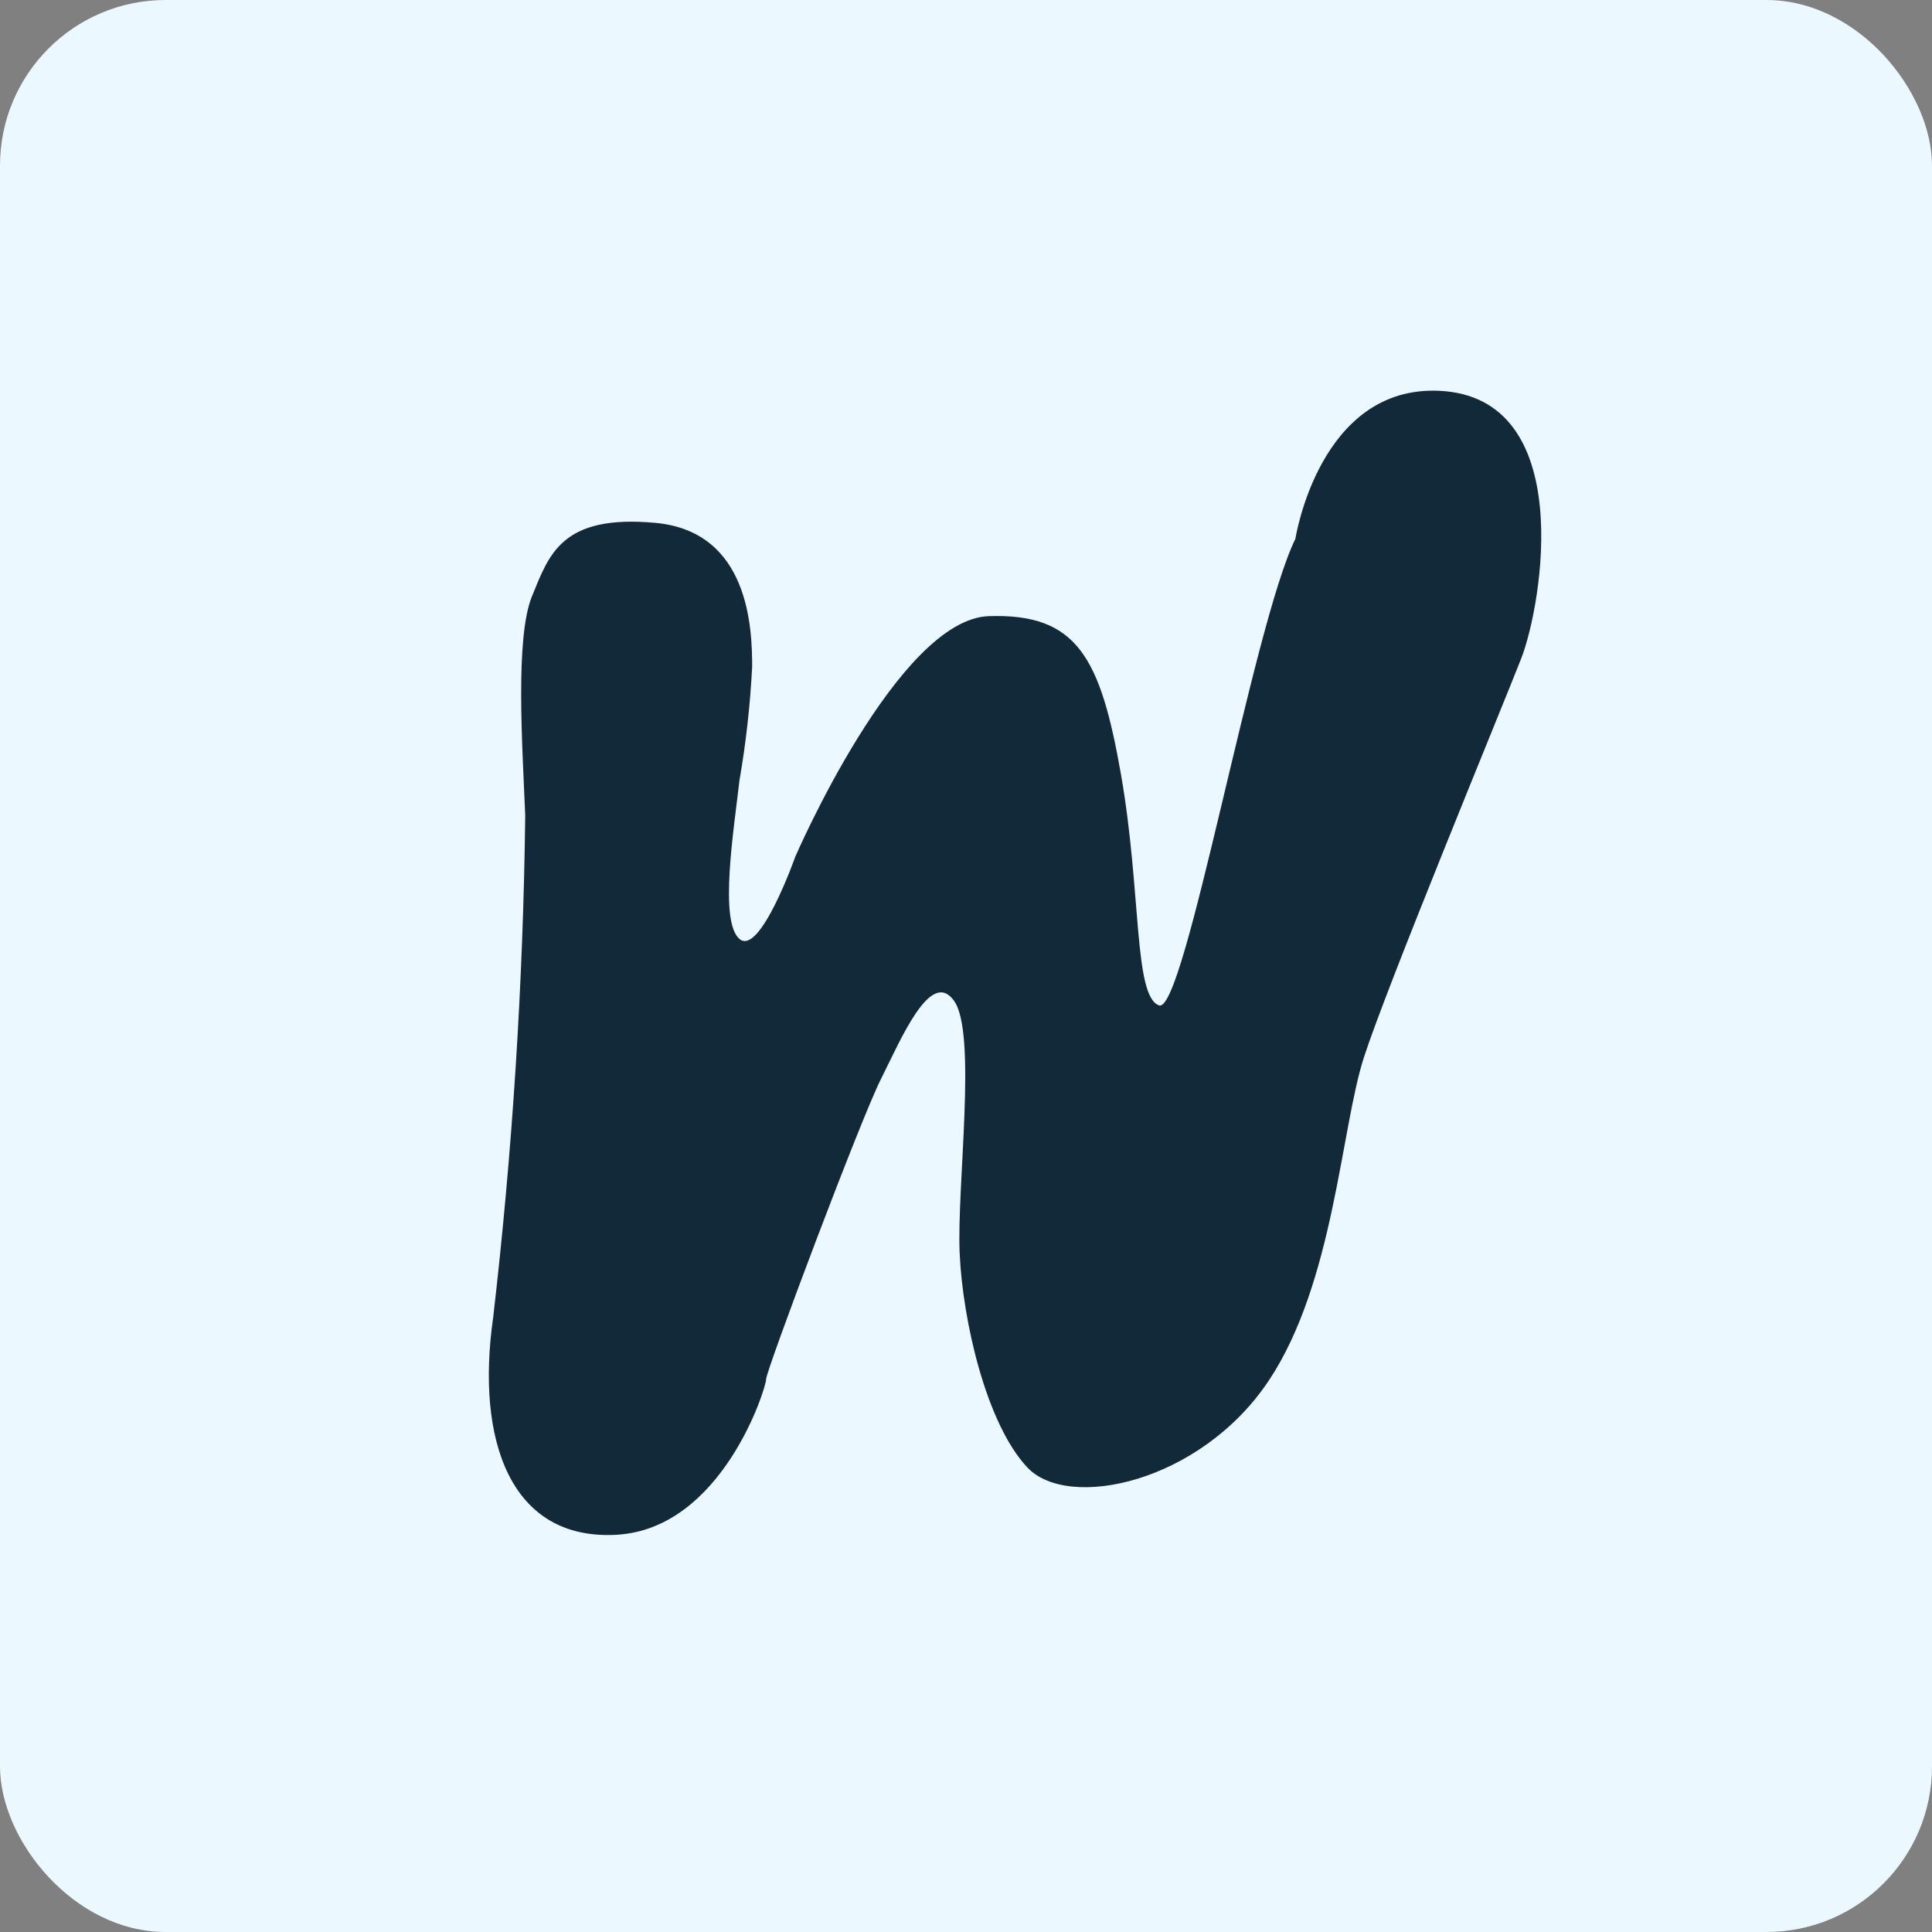 <svg width="35" height="35" viewBox="0 0 35 35" fill="none" xmlns="http://www.w3.org/2000/svg">
<rect x="0" y="0" width="35" height="35" fill="#808080" stroke="none"/>
<rect width="35" height="35" rx="3" fill="#EBF8FF"/>
<path d="M23.467 9.762C23.467 9.762 23.899 6.976 26.079 7.08C28.575 7.202 27.938 10.959 27.557 11.932C27.176 12.904 25.124 17.868 24.708 19.157C24.292 20.446 24.165 23.241 22.985 25.011C21.755 26.857 19.352 27.378 18.608 26.581C17.864 25.784 17.439 23.922 17.385 22.7C17.332 21.477 17.705 18.712 17.281 18.127C16.858 17.542 16.325 18.819 15.952 19.563C15.58 20.307 13.879 24.827 13.879 24.986C13.879 25.145 13.081 27.698 11.167 27.804C9.253 27.91 8.615 26.102 8.934 23.869C9.284 20.85 9.478 17.815 9.515 14.776C9.463 13.5 9.33 11.552 9.638 10.8C9.947 10.048 10.17 9.316 11.871 9.472C13.573 9.628 13.626 11.386 13.626 12.077C13.591 12.768 13.514 13.457 13.396 14.139C13.293 15.043 13.025 16.691 13.396 17.01C13.768 17.329 14.407 15.521 14.407 15.521C14.407 15.521 16.267 11.214 17.916 11.162C19.511 11.11 19.936 11.906 20.308 14.032C20.68 16.159 20.535 18.052 20.998 18.214C21.461 18.375 22.695 11.331 23.467 9.762Z" fill="#112938"/>
</svg>
